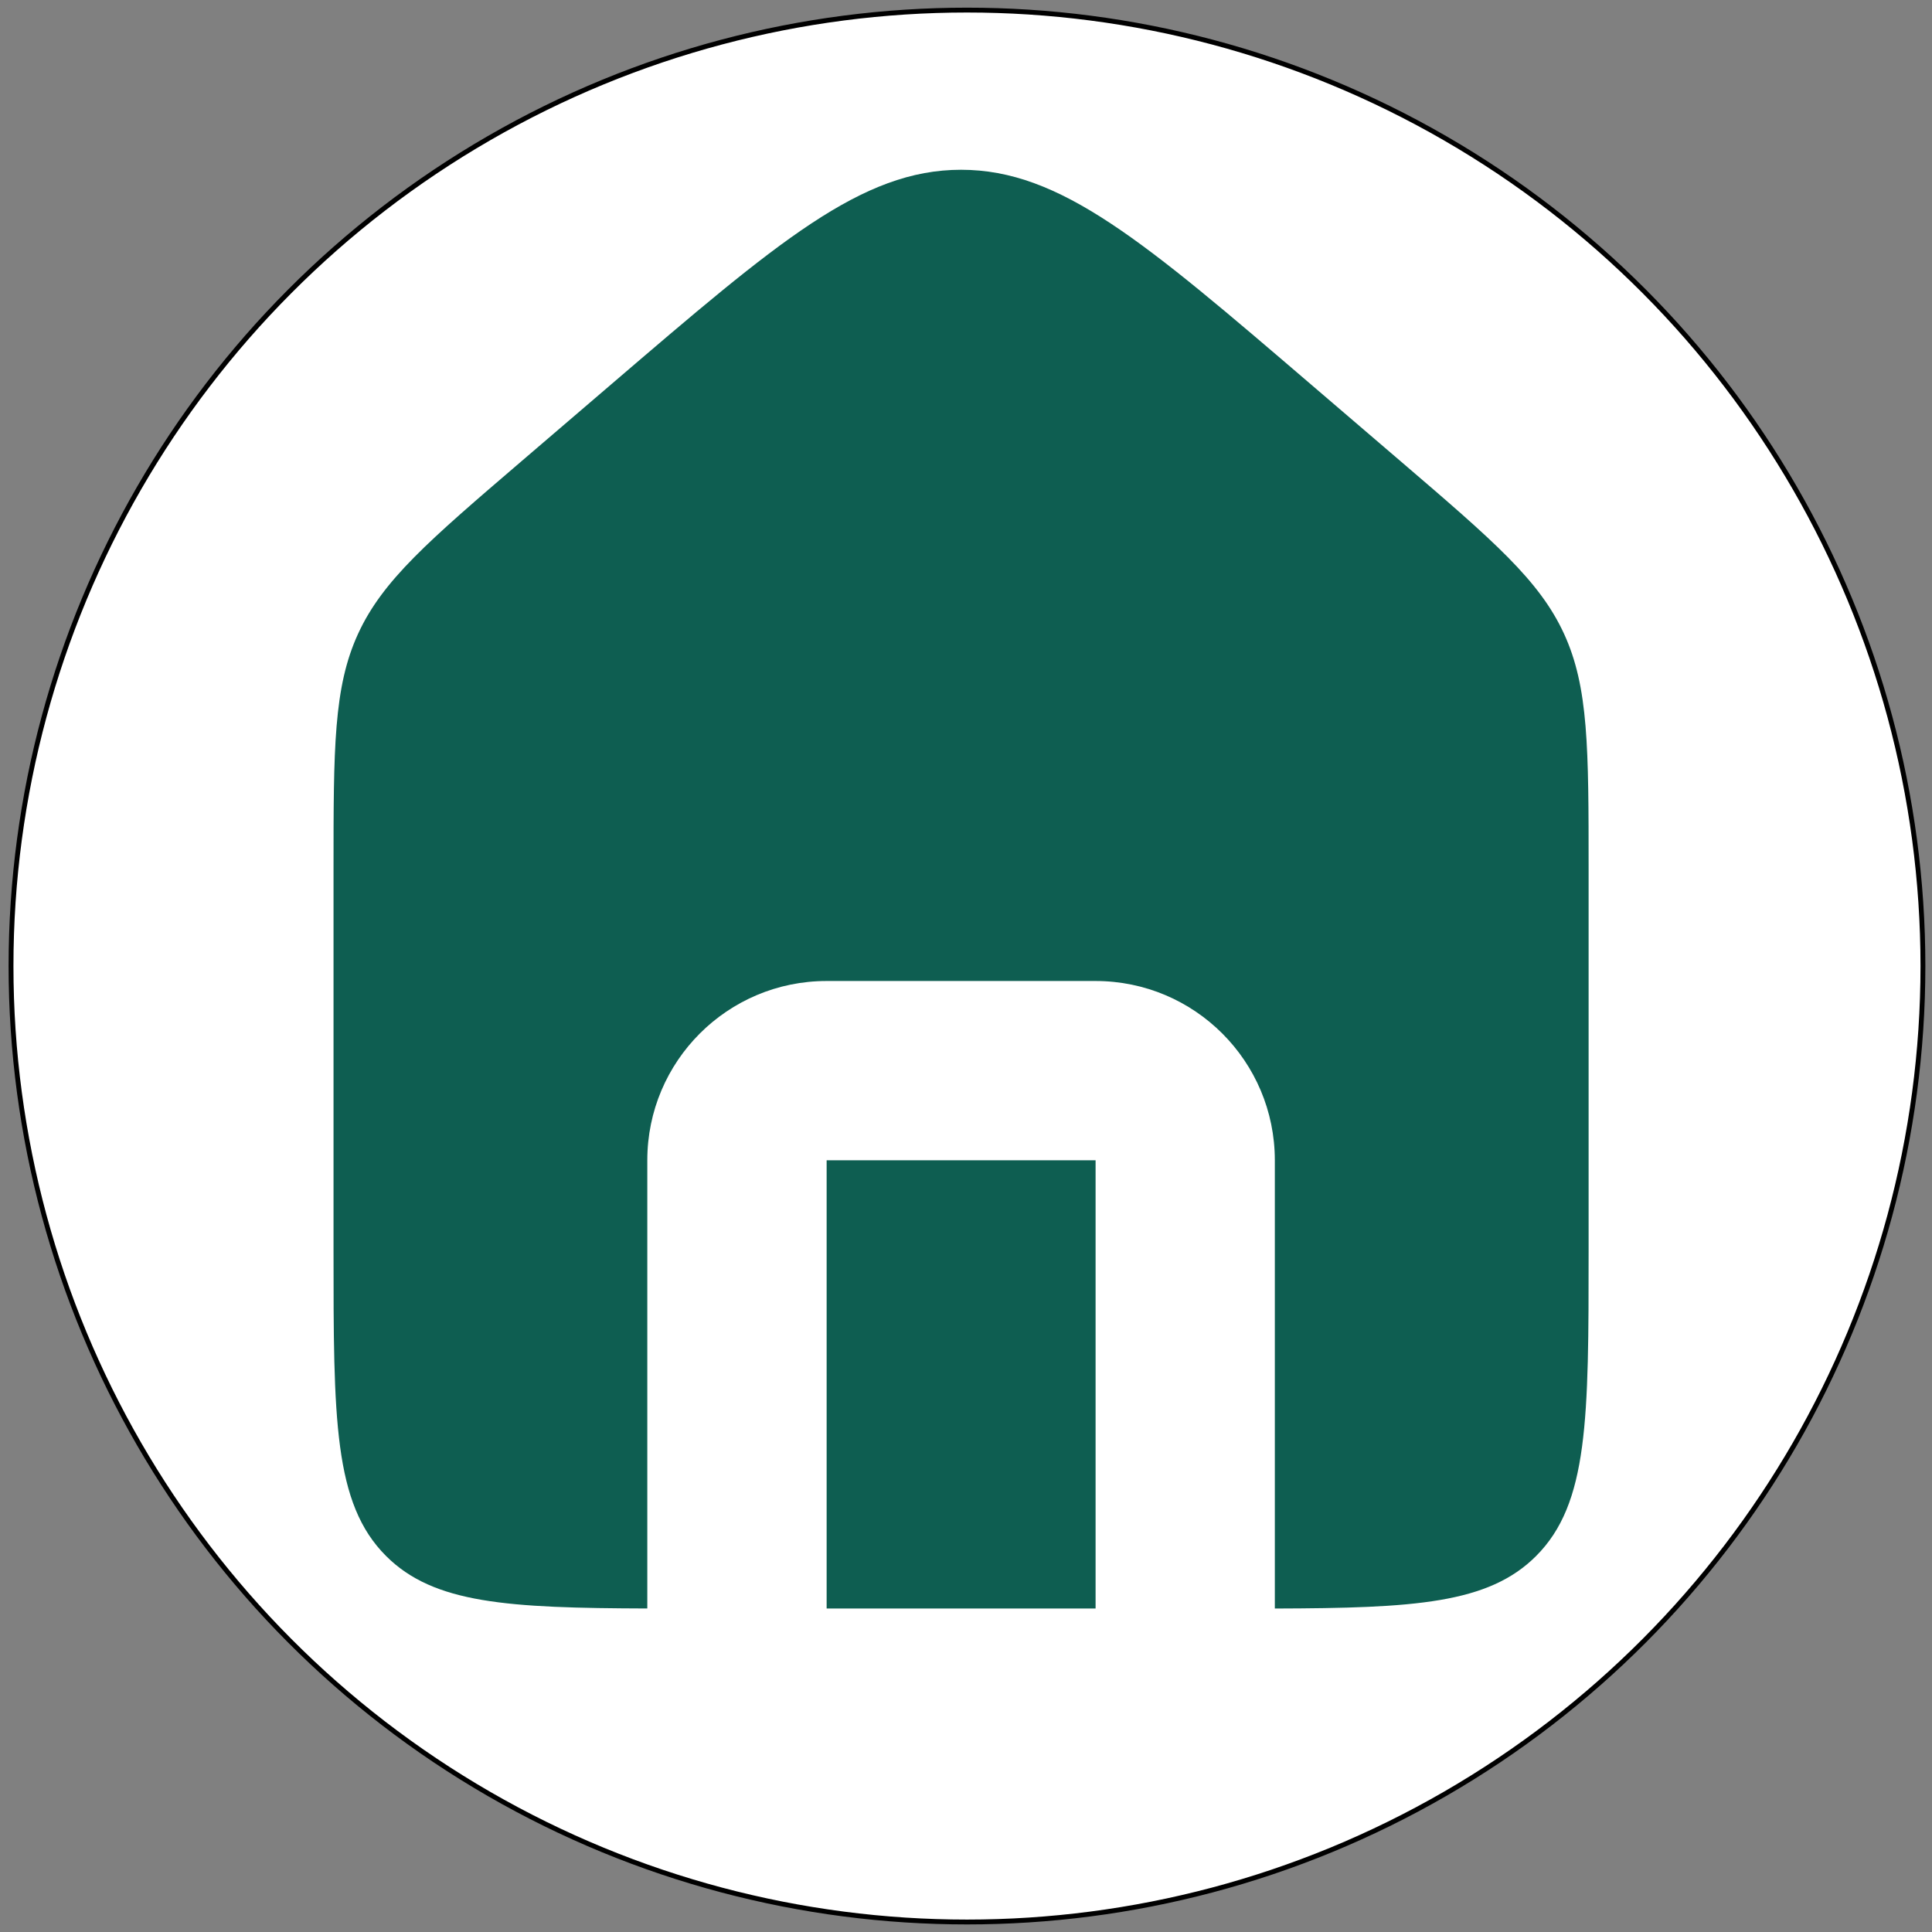<?xml version="1.0" encoding="utf-8"?>
<!-- Generator: Adobe Illustrator 27.2.0, SVG Export Plug-In . SVG Version: 6.00 Build 0)  -->
<svg version="1.1" id="Слой_1" xmlns="http://www.w3.org/2000/svg" xmlns:xlink="http://www.w3.org/1999/xlink" x="0px" y="0px"
	 viewBox="0 0 436.54 436.54" style="enable-background:new 0 0 436.54 436.54;" xml:space="preserve">
<rect x="0" y="0" width="436.54" height="436.54" fill="#808080" stroke="none"/>
<style type="text/css">
	.st0{display:none;fill:#0E5E51;stroke:#000000;stroke-width:0.97;stroke-miterlimit:10;}
	.st1{display:none;fill:#0E5E51;stroke:#000000;stroke-width:1.097;stroke-miterlimit:10;}
	.st2{fill:#FFFFFF;stroke:#000000;stroke-width:1.097;stroke-miterlimit:10;}
	.st3{fill-rule:evenodd;clip-rule:evenodd;fill:#0E5E51;}
</style>
<rect x="19.34" y="14.09" class="st0" width="397.75" height="396.85"/>
<circle class="st1" cx="218.49" cy="218.28" r="216"/>
<circle class="st2" cx="218.49" cy="218.28" r="216"/>
<path class="st3" d="M80.92,143.18c-5.56,12.09-5.56,25.84-5.56,53.34v85.9c0,38.2,0,57.3,11.87,69.16
	c10.77,10.77,27.49,11.76,59.03,11.86V262.17c0-22.38,18.14-40.51,40.51-40.51h60.77c22.38,0,40.51,18.14,40.51,40.51v101.28
	c31.54-0.09,48.27-1.09,59.03-11.86c11.87-11.87,11.87-30.97,11.87-69.16v-85.9c0-27.5,0-41.26-5.56-53.34
	c-5.56-12.09-16-21.04-36.88-38.94l-20.26-17.36c-37.75-32.35-56.62-48.53-79.1-48.53s-41.35,16.18-79.1,48.53l-20.26,17.36
	C96.92,122.14,86.48,131.09,80.92,143.18z M247.55,363.46V262.17h-60.77v101.28H247.55z"/>
</svg>
